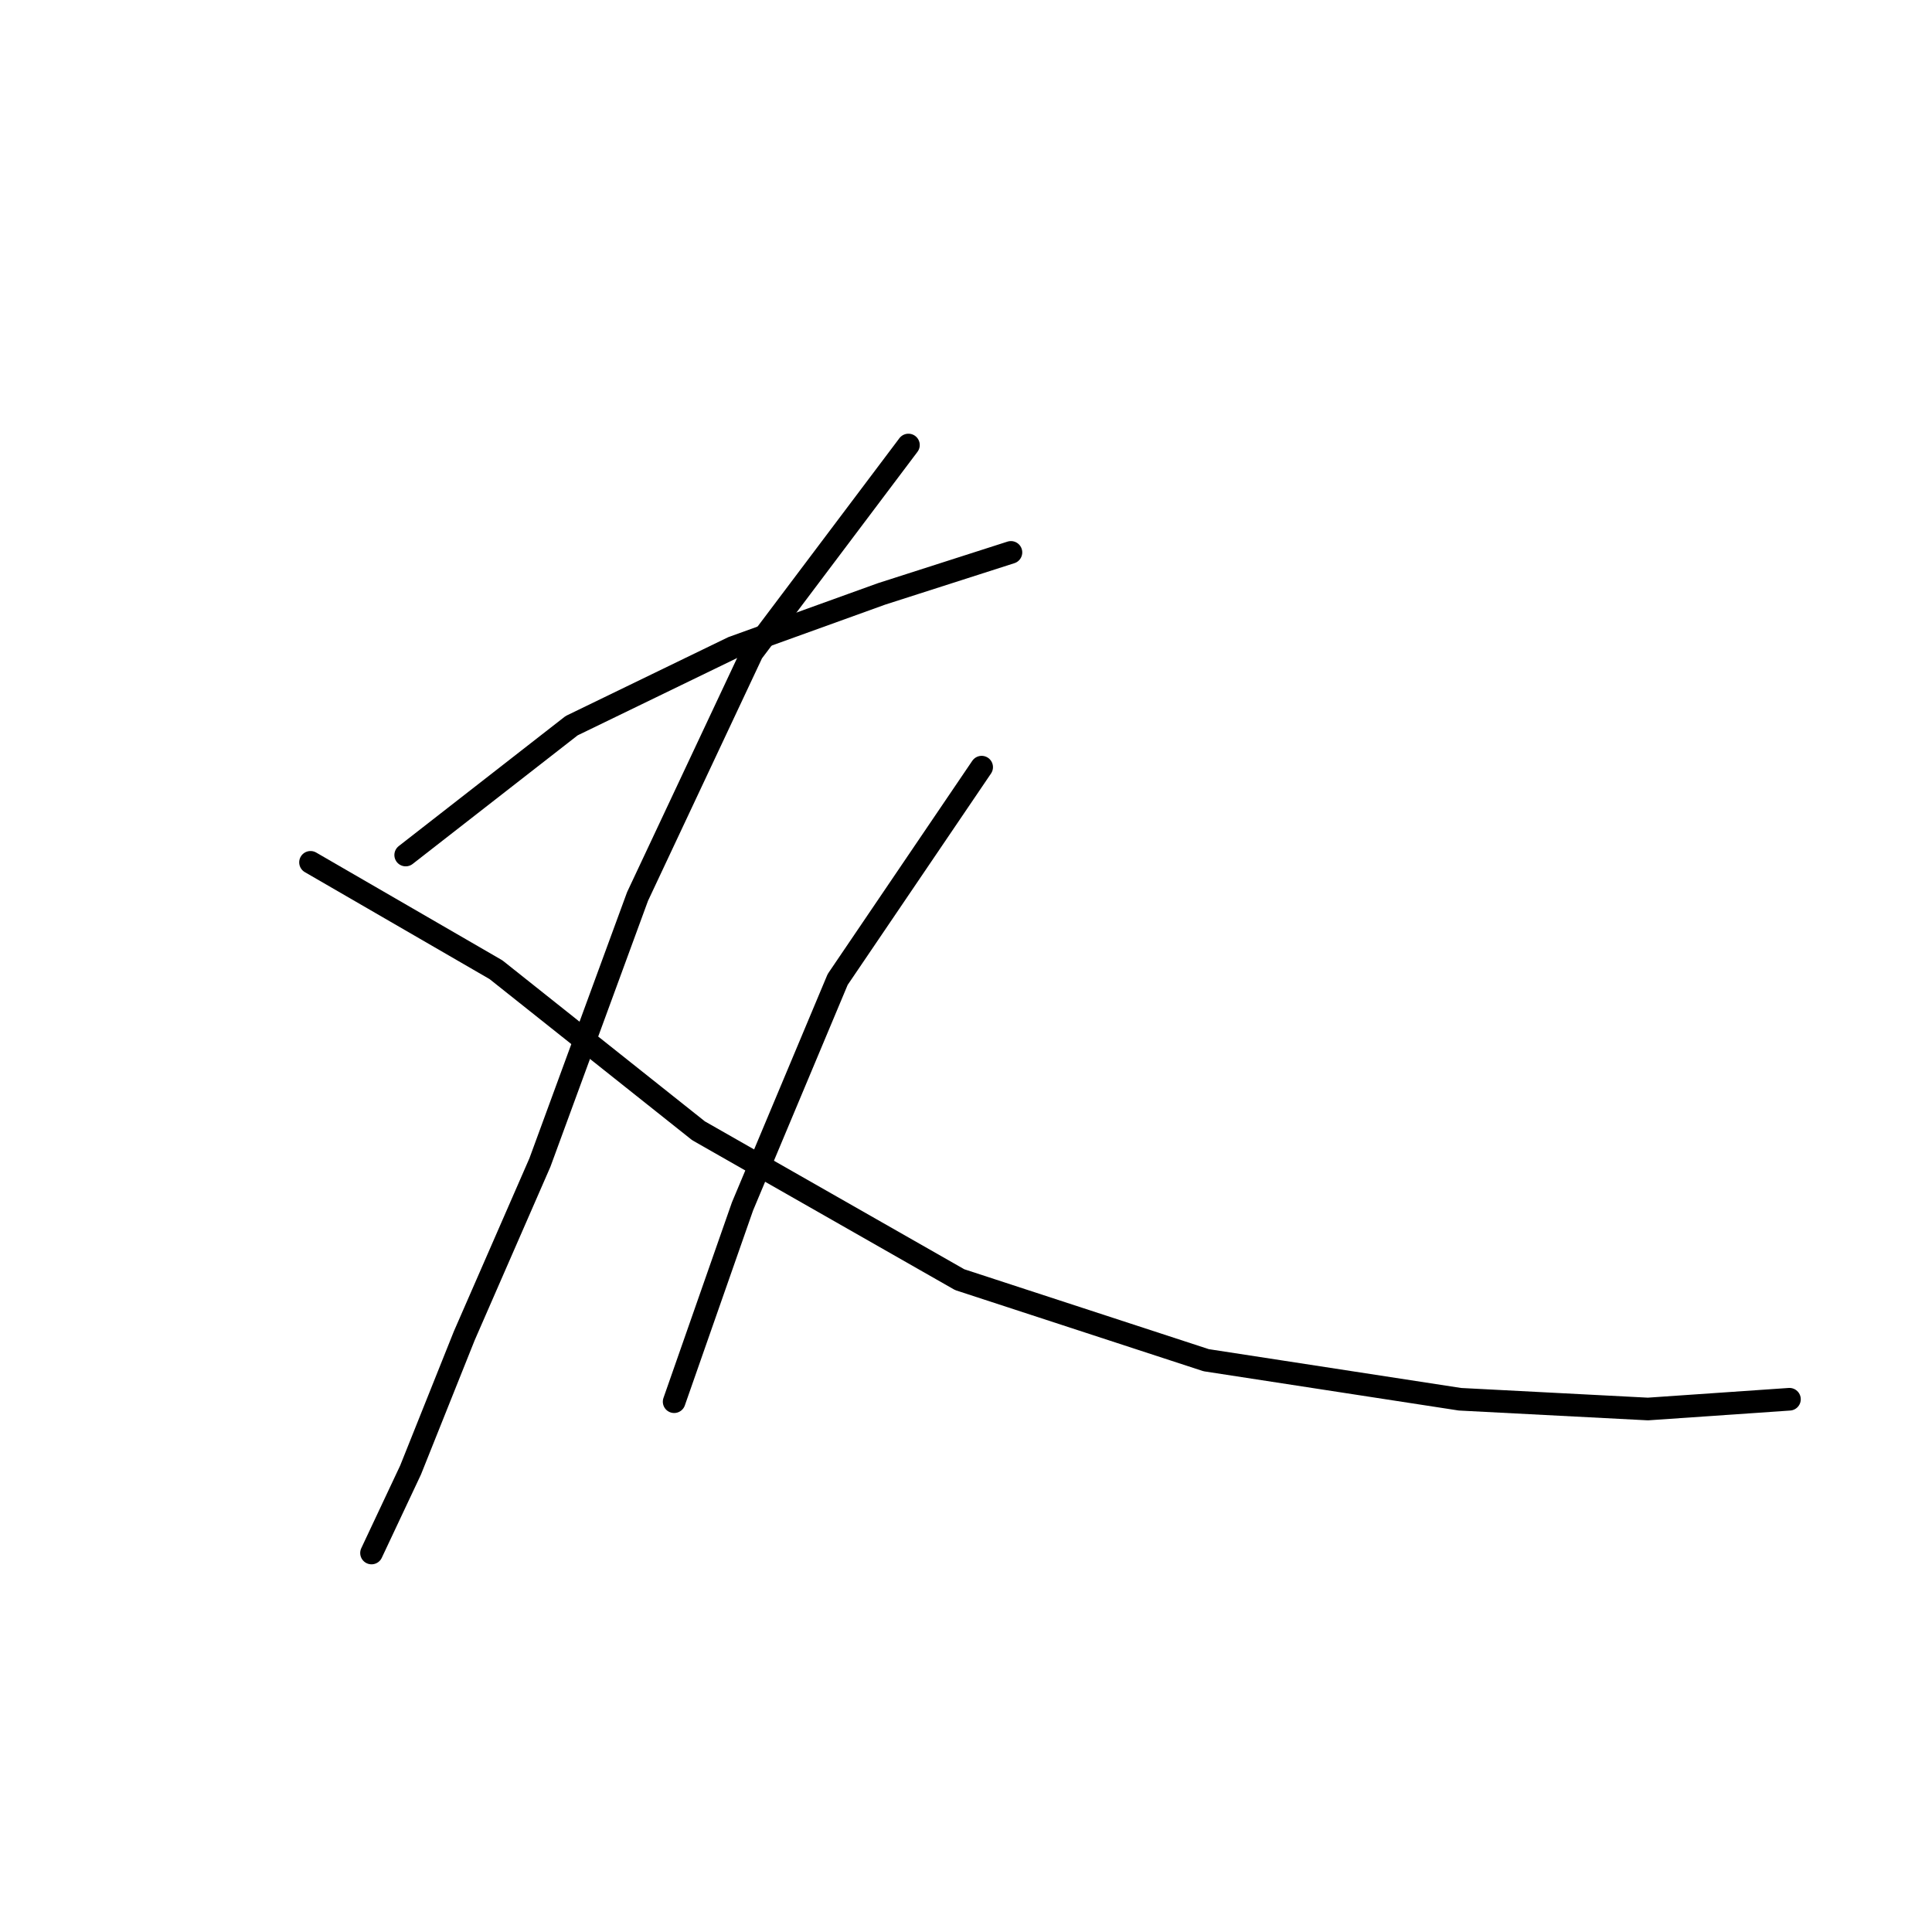 <?xml version="1.0" standalone="no"?>
    <svg width="256" height="256" xmlns="http://www.w3.org/2000/svg" version="1.1">
    <polyline stroke="black" stroke-width="3" stroke-linecap="round" fill="transparent" stroke-linejoin="round" points="53.757 113.295 75.746 96.156 97.089 85.808 116.815 78.694 133.954 73.196 133.954 73.196 " />
        <polyline stroke="black" stroke-width="3" stroke-linecap="round" fill="transparent" stroke-linejoin="round" points="120.372 58.968 99.676 86.455 84.477 118.792 71.542 154.04 61.518 177 54.403 194.786 49.229 205.781 49.229 205.781 " />
        <polyline stroke="black" stroke-width="3" stroke-linecap="round" fill="transparent" stroke-linejoin="round" points="41.145 114.265 65.722 128.494 92.562 149.836 127.163 169.562 159.824 180.234 193.455 185.408 218.355 186.701 237.111 185.408 237.111 185.408 " />
        <polyline stroke="black" stroke-width="3" stroke-linecap="round" fill="transparent" stroke-linejoin="round" points="130.074 101.653 110.994 129.787 98.383 159.861 89.328 185.731 89.328 185.731 " />
        </svg>